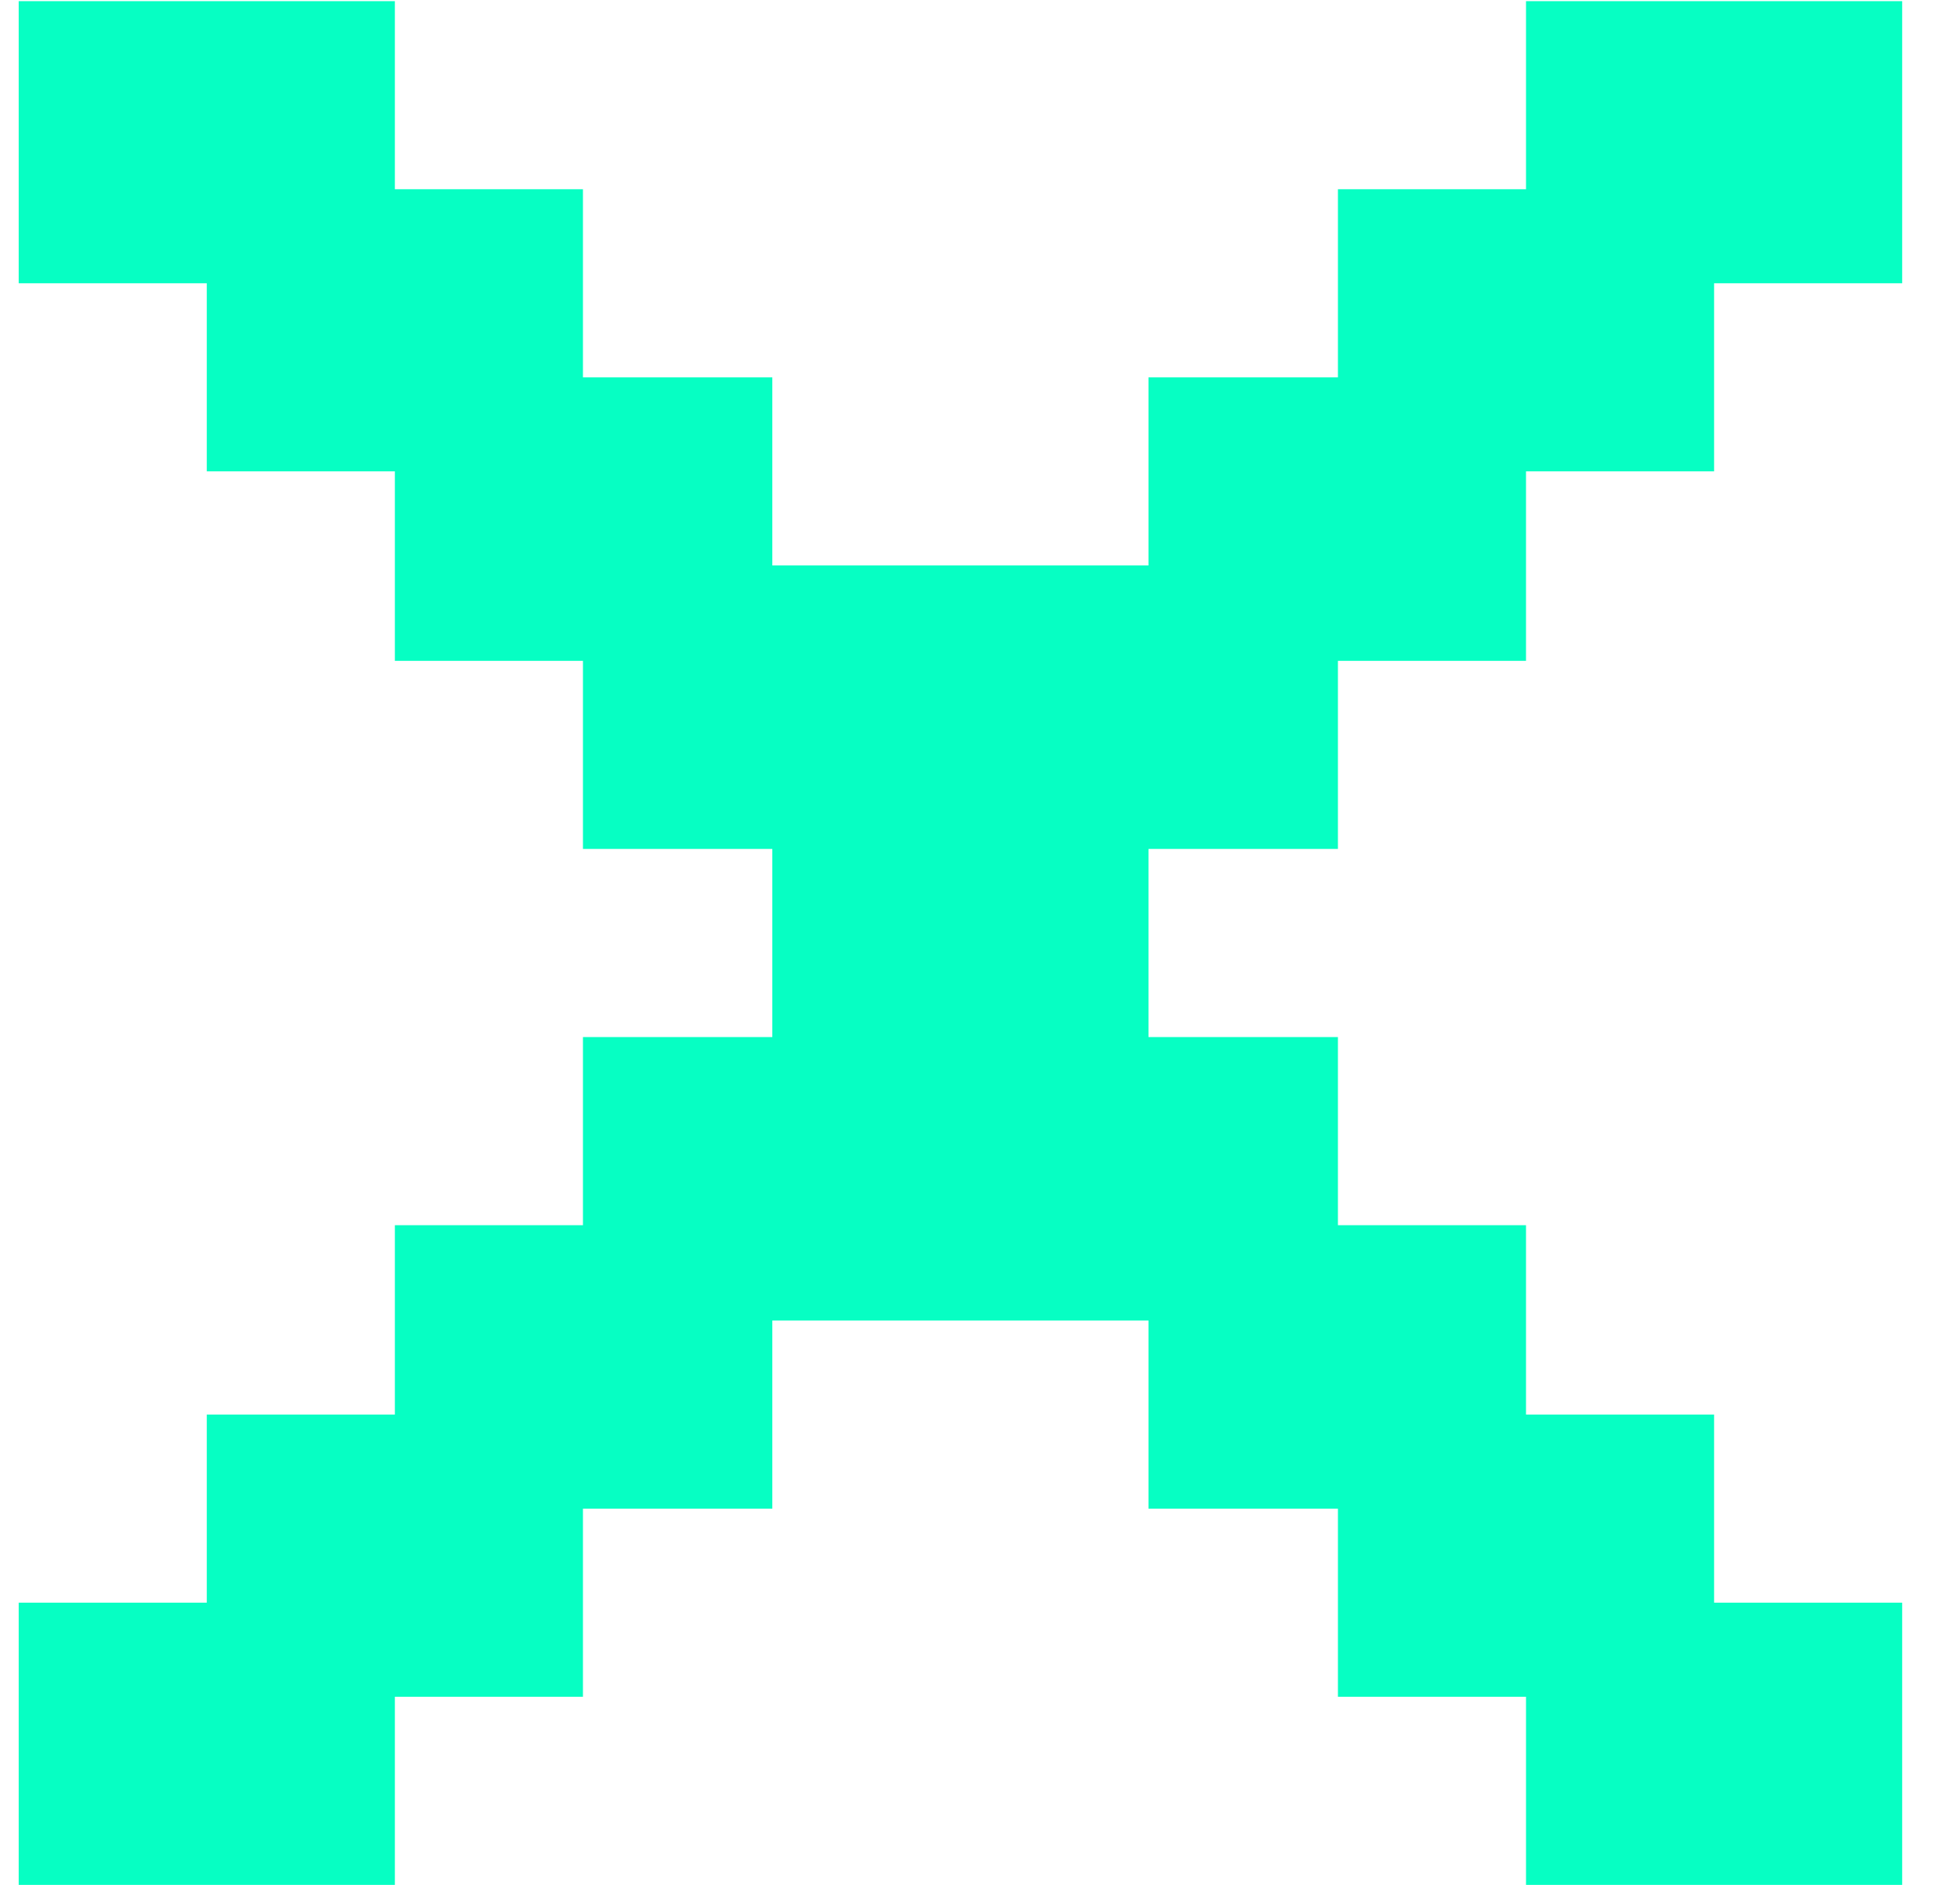 <svg width="26" height="25" viewBox="0 0 26 25" fill="none" xmlns="http://www.w3.org/2000/svg">
<path d="M5.238 25H0.248V21.257H2.743V18.762H5.238V16.25H7.733V13.755H10.245V11.26H7.733V8.765H5.238V6.252H2.743V3.757H0.248V0.015H5.238V2.51H7.733V5.005H10.245V7.5H15.235V5.005H17.748V2.51H20.243V0.015H25.233V3.757H22.738V6.252H20.243V8.765H17.748V11.26H15.235V13.755H17.748V16.25H20.243V18.762H22.738V21.257H25.233V25H20.243V22.505H17.748V20.01H15.235V17.515H10.245V20.01H7.733V22.505H5.238V25Z" fill="#06FFC3"/>
</svg>

